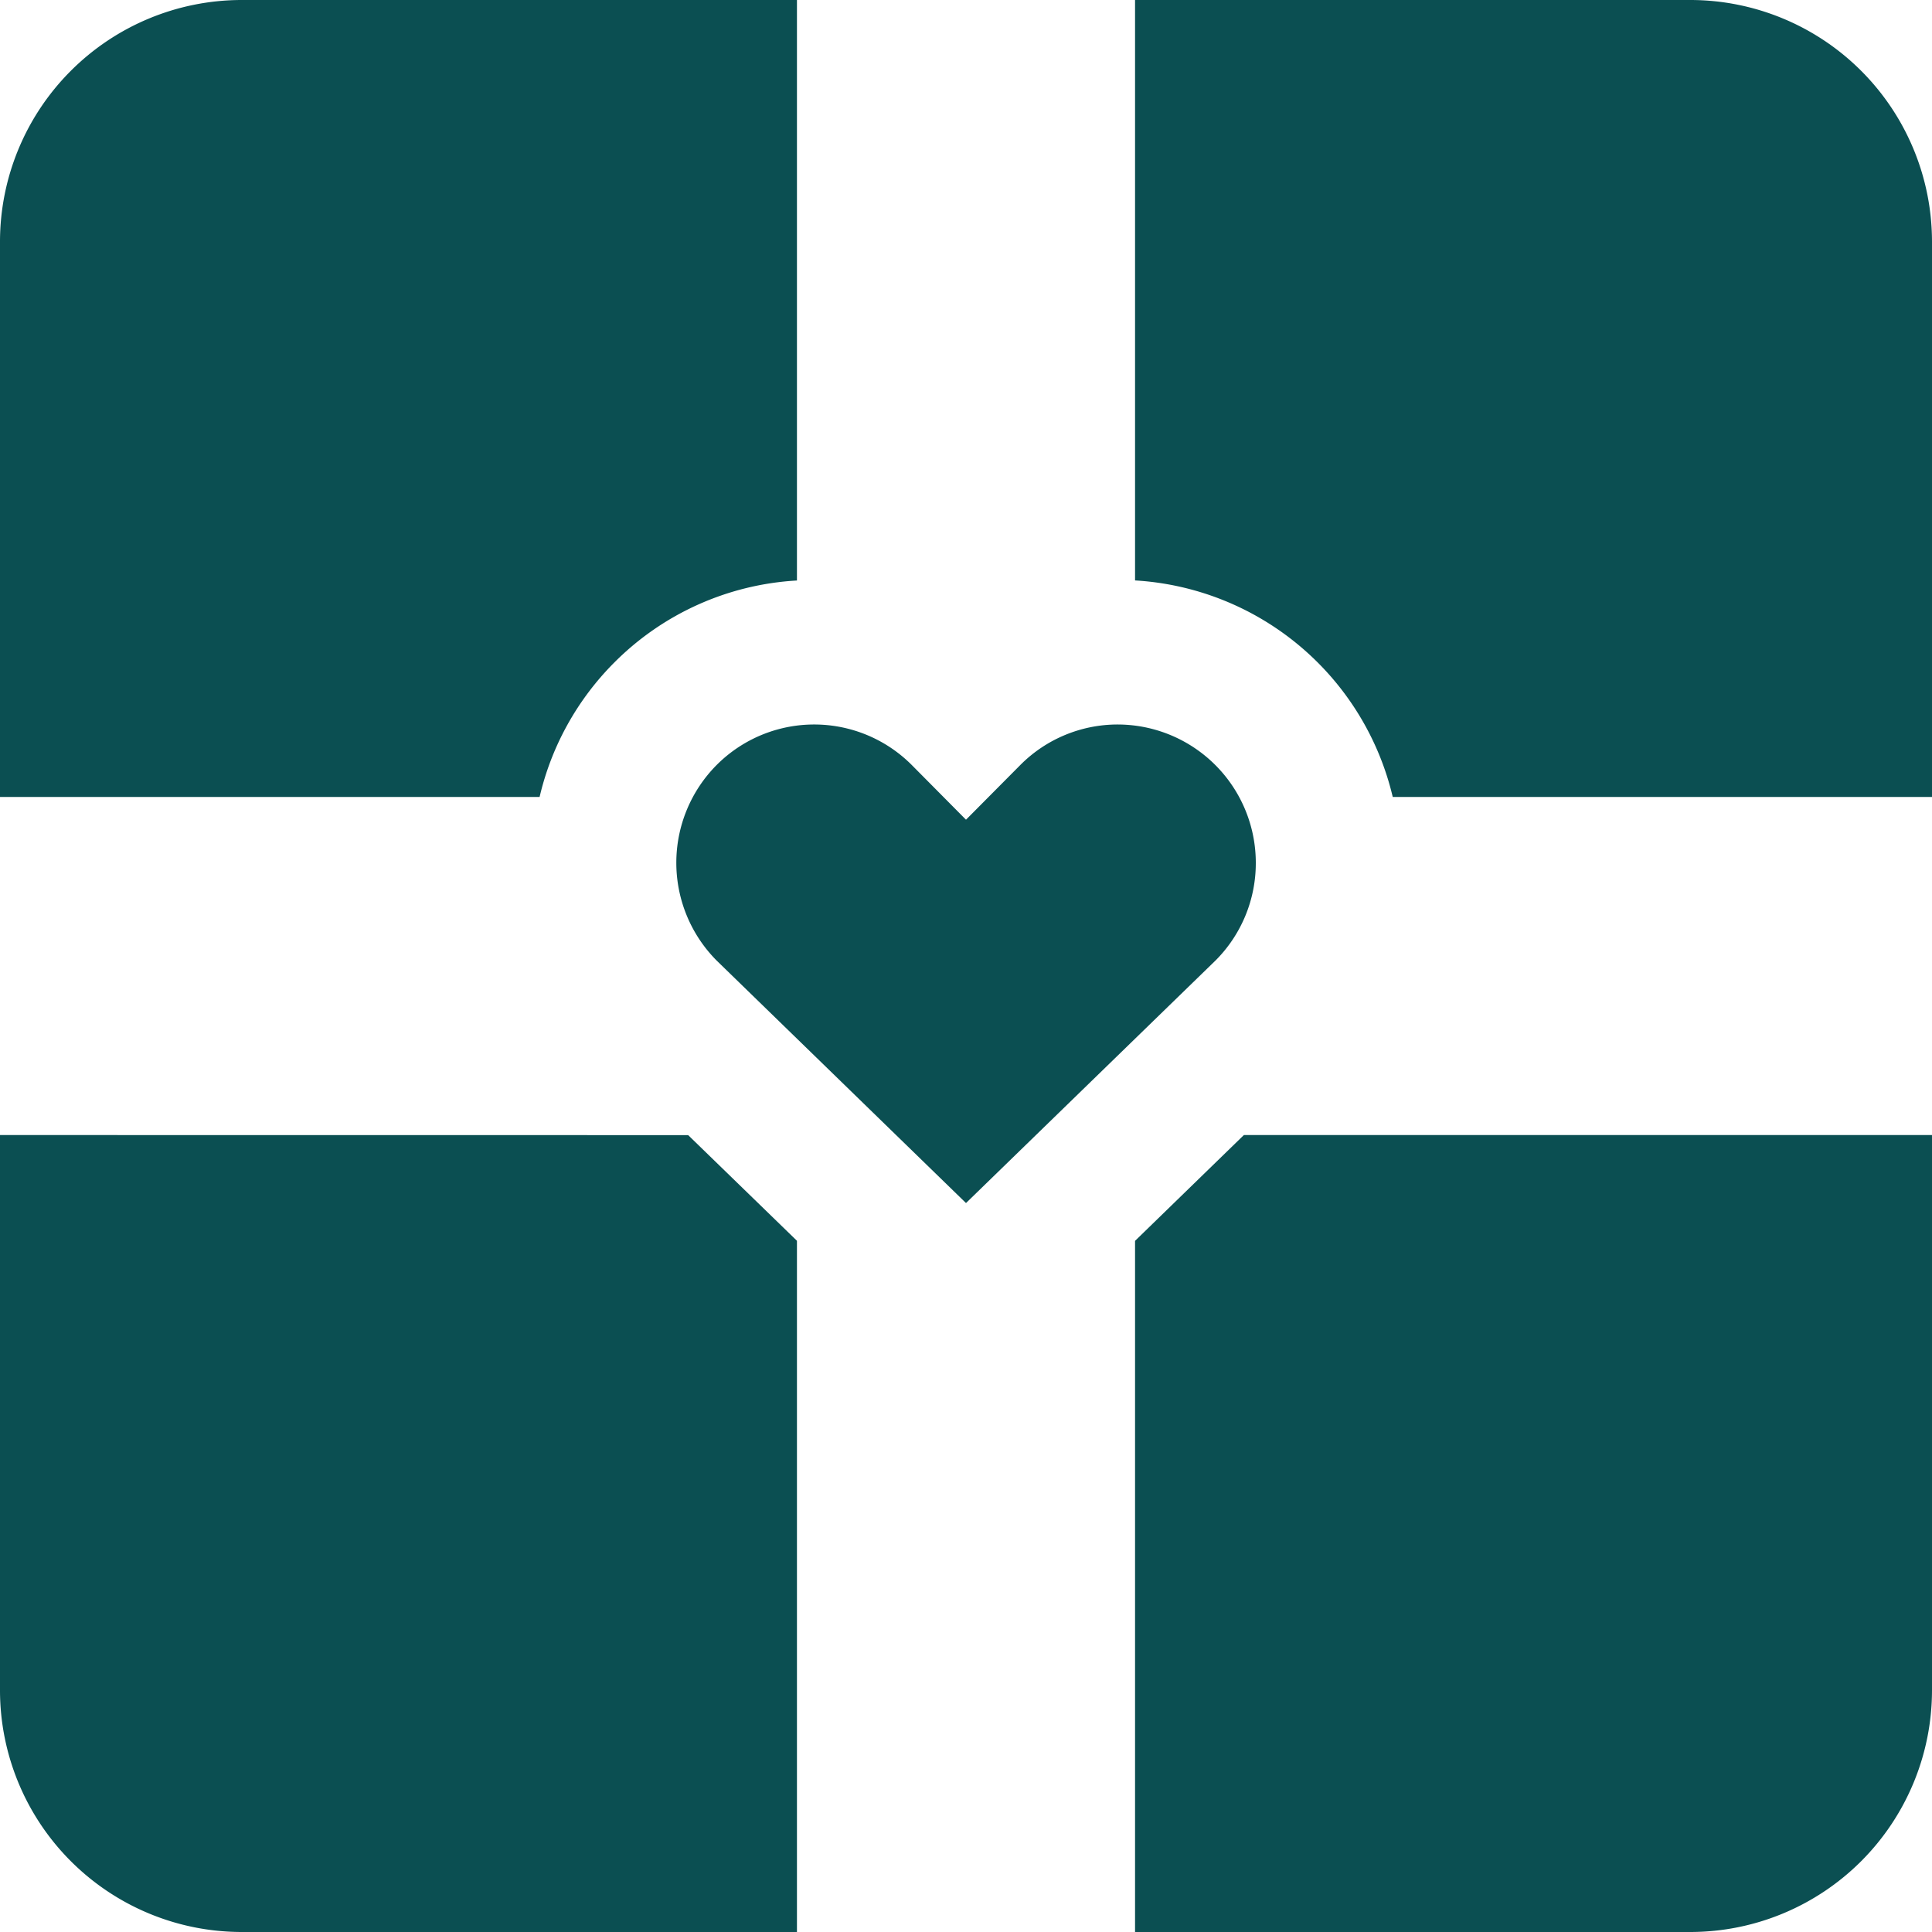 <svg xmlns="http://www.w3.org/2000/svg" xmlns:svgjs="http://svgjs.com/svgjs" xmlns:xlink="http://www.w3.org/1999/xlink" width="288" height="288"><svg xmlns="http://www.w3.org/2000/svg" width="288" height="288" data-name="Layer 1" viewBox="0 0 512 512"><path fill="#0b4f52" d="M0 300.8V448a64.08 64.08 0 0064 64H211.2V328.82l-28.83-28zM162.77 175.6a74.23 74.23 0 0148.43-21.76V0H64A64.08 64.08 0 000 64V211.2H143A74.36 74.36 0 01162.77 175.6zM300.8 328.84V512H448a64.08 64.08 0 0064-64V300.8H329.64zM448 0H300.8V153.82a74.71 74.71 0 0168.29 57.38H512V64A64.08 64.08 0 00448 0zM332.8 228.68A36.65 36.65 0 00296.25 192h0a36.35 36.35 0 00-25.86 10.74L256 217.23 241.59 202.7a36.5 36.5 0 00-51.64 0 36.76 36.76 0 000 51.89L256 318.82l66.16-64.31A36.48 36.48 0 00332.8 228.68z" class="color231f20 svgShape"/></svg></svg>